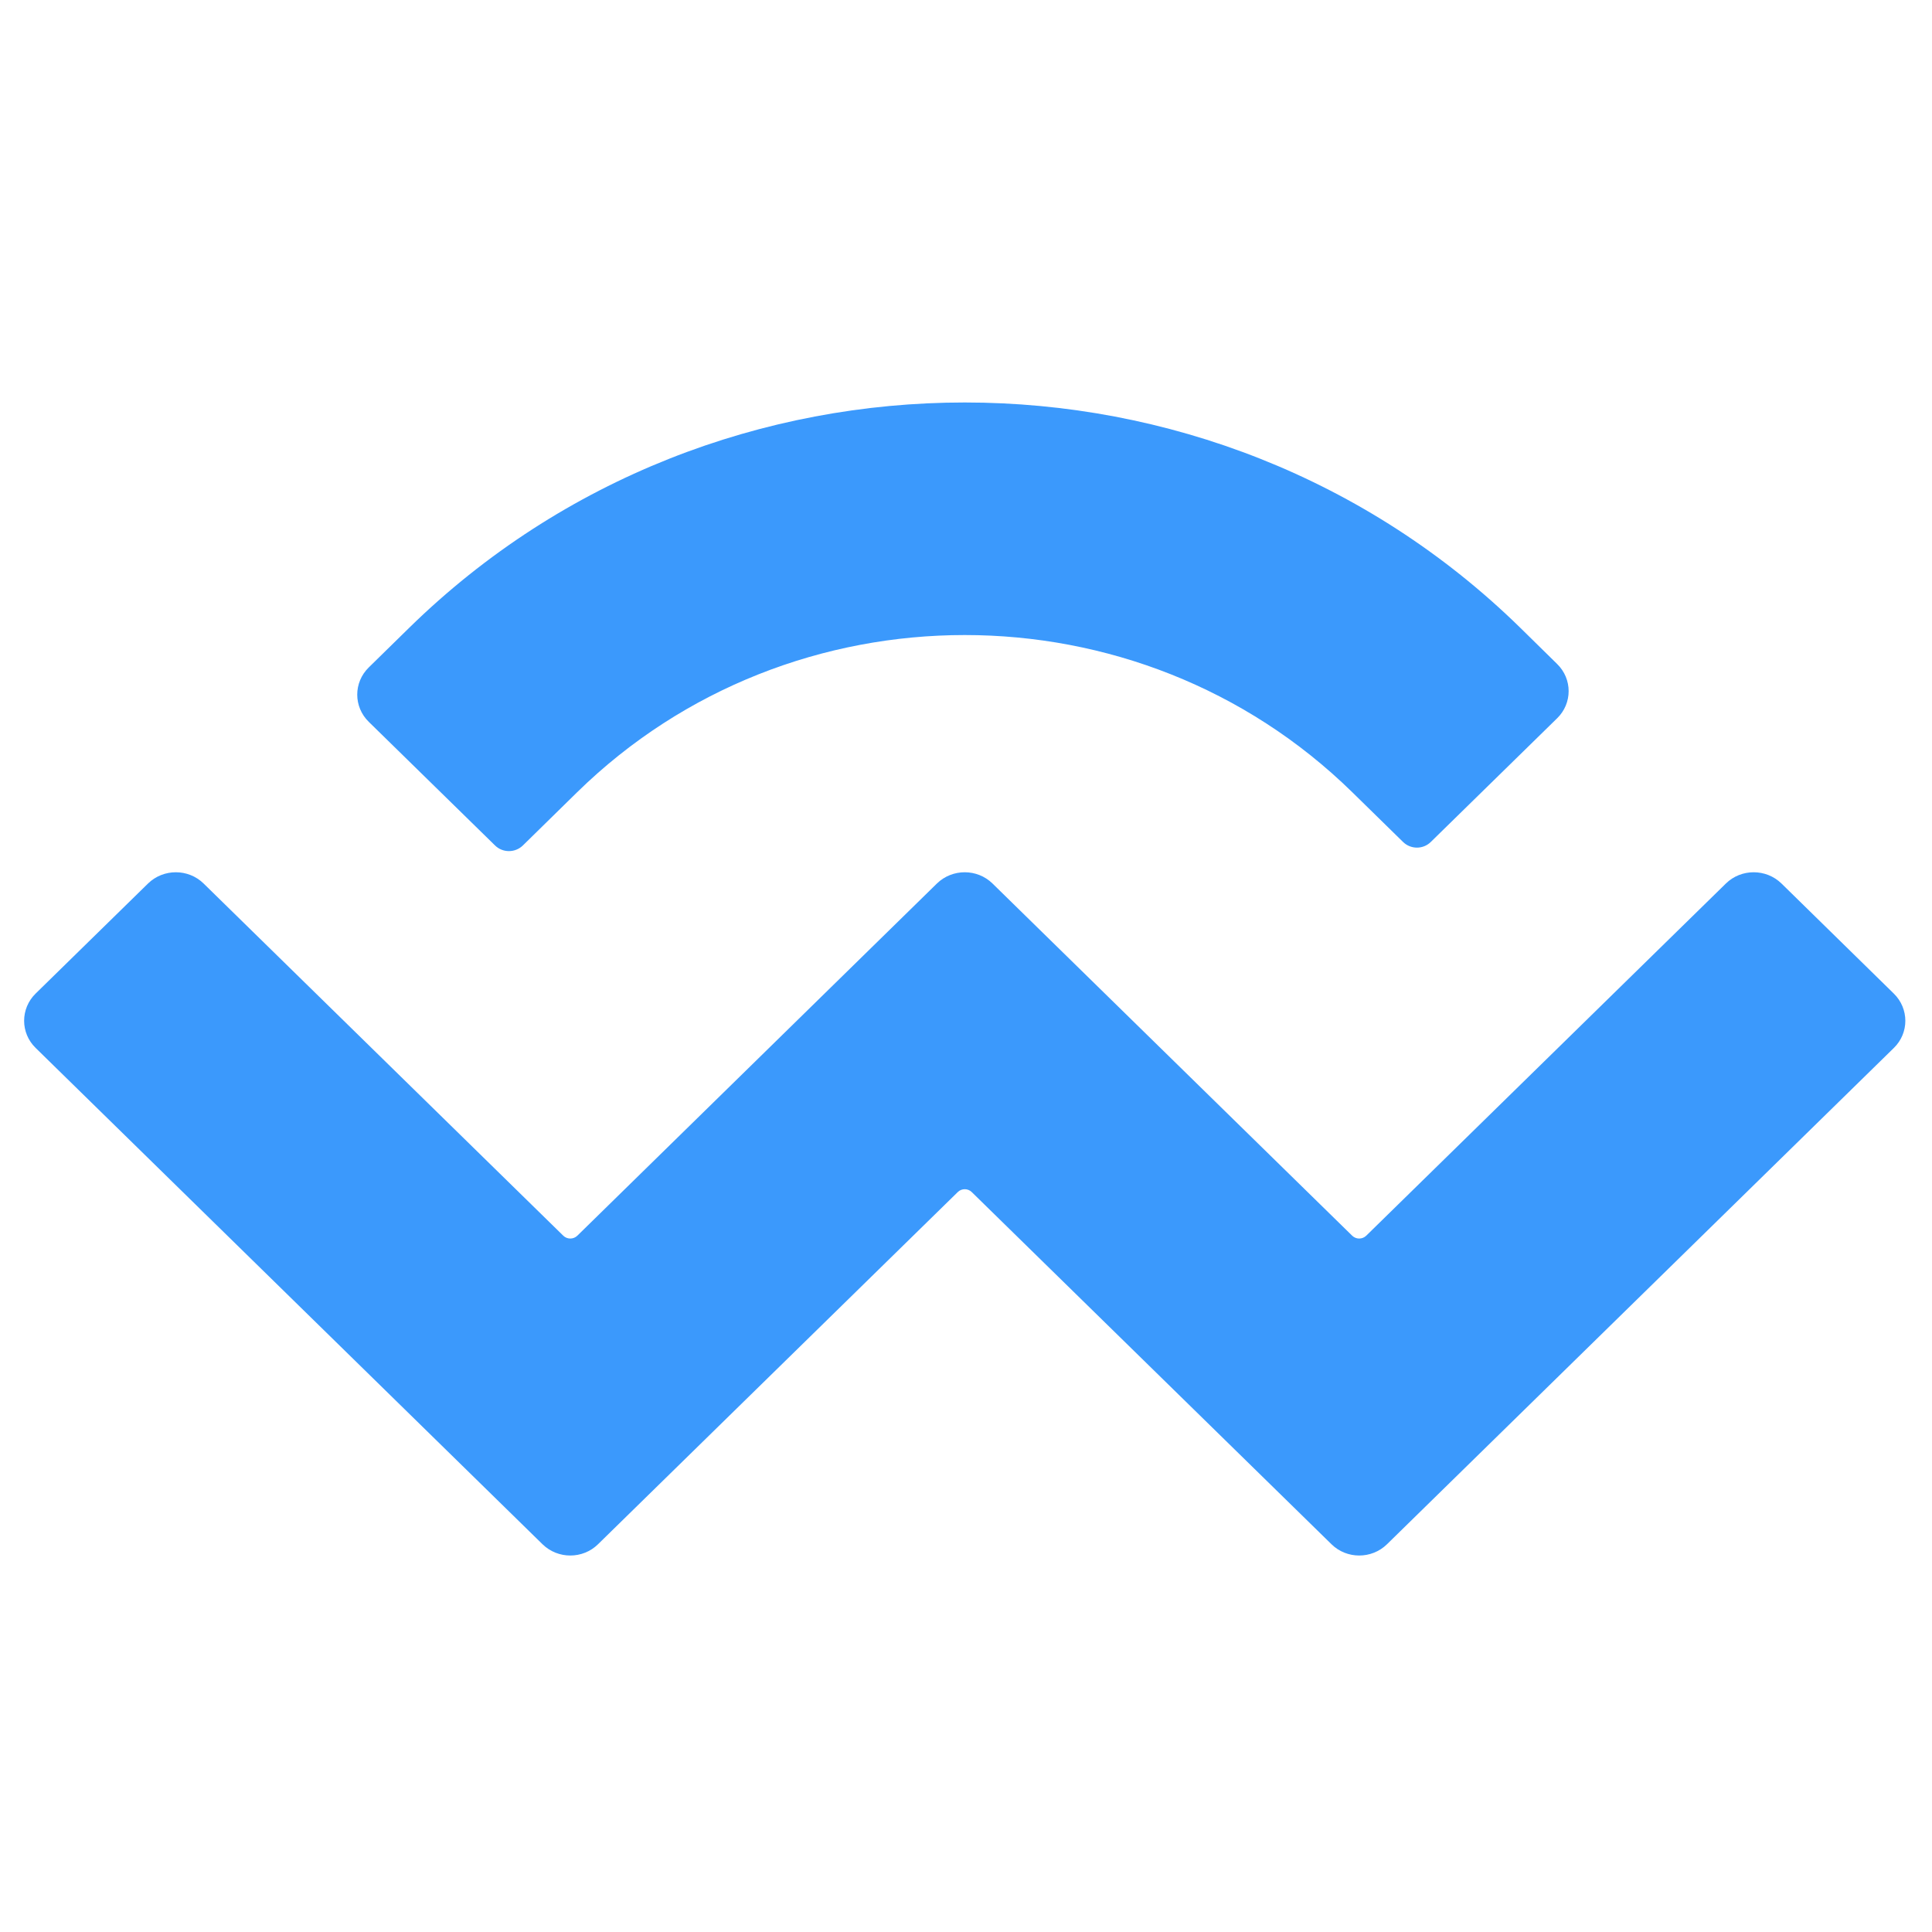 <svg width="24" height="24" viewBox="0 0 24 24" fill="none" xmlns="http://www.w3.org/2000/svg">
<path d="M5.084 7.798C8.895 4.067 15.074 4.067 18.885 7.798L19.343 8.248C19.534 8.434 19.534 8.737 19.343 8.923L17.774 10.459C17.679 10.553 17.525 10.553 17.429 10.459L16.798 9.841C14.14 7.238 9.829 7.238 7.17 9.841L6.495 10.503C6.399 10.596 6.245 10.596 6.15 10.503L4.581 8.967C4.39 8.78 4.39 8.478 4.581 8.291L5.084 7.798ZM22.13 10.975L23.526 12.343C23.716 12.529 23.717 12.832 23.526 13.018L17.23 19.183C17.039 19.37 16.73 19.37 16.54 19.183C16.54 19.183 16.54 19.183 16.54 19.183L12.071 14.808C12.023 14.761 11.946 14.761 11.898 14.808L11.898 14.808L7.429 19.183C7.239 19.37 6.93 19.37 6.739 19.183C6.739 19.183 6.739 19.183 6.739 19.183L0.443 13.018C0.252 12.832 0.252 12.529 0.443 12.342L1.839 10.975C2.03 10.789 2.339 10.789 2.529 10.975L6.998 15.351C7.046 15.397 7.123 15.397 7.171 15.351C7.171 15.351 7.171 15.351 7.171 15.351L11.639 10.975C11.83 10.789 12.139 10.789 12.329 10.975C12.329 10.975 12.329 10.975 12.329 10.975L16.798 15.351C16.846 15.397 16.923 15.397 16.971 15.351L21.44 10.975C21.63 10.789 21.939 10.789 22.13 10.975Z" fill="#3B99FC"/>
</svg>
